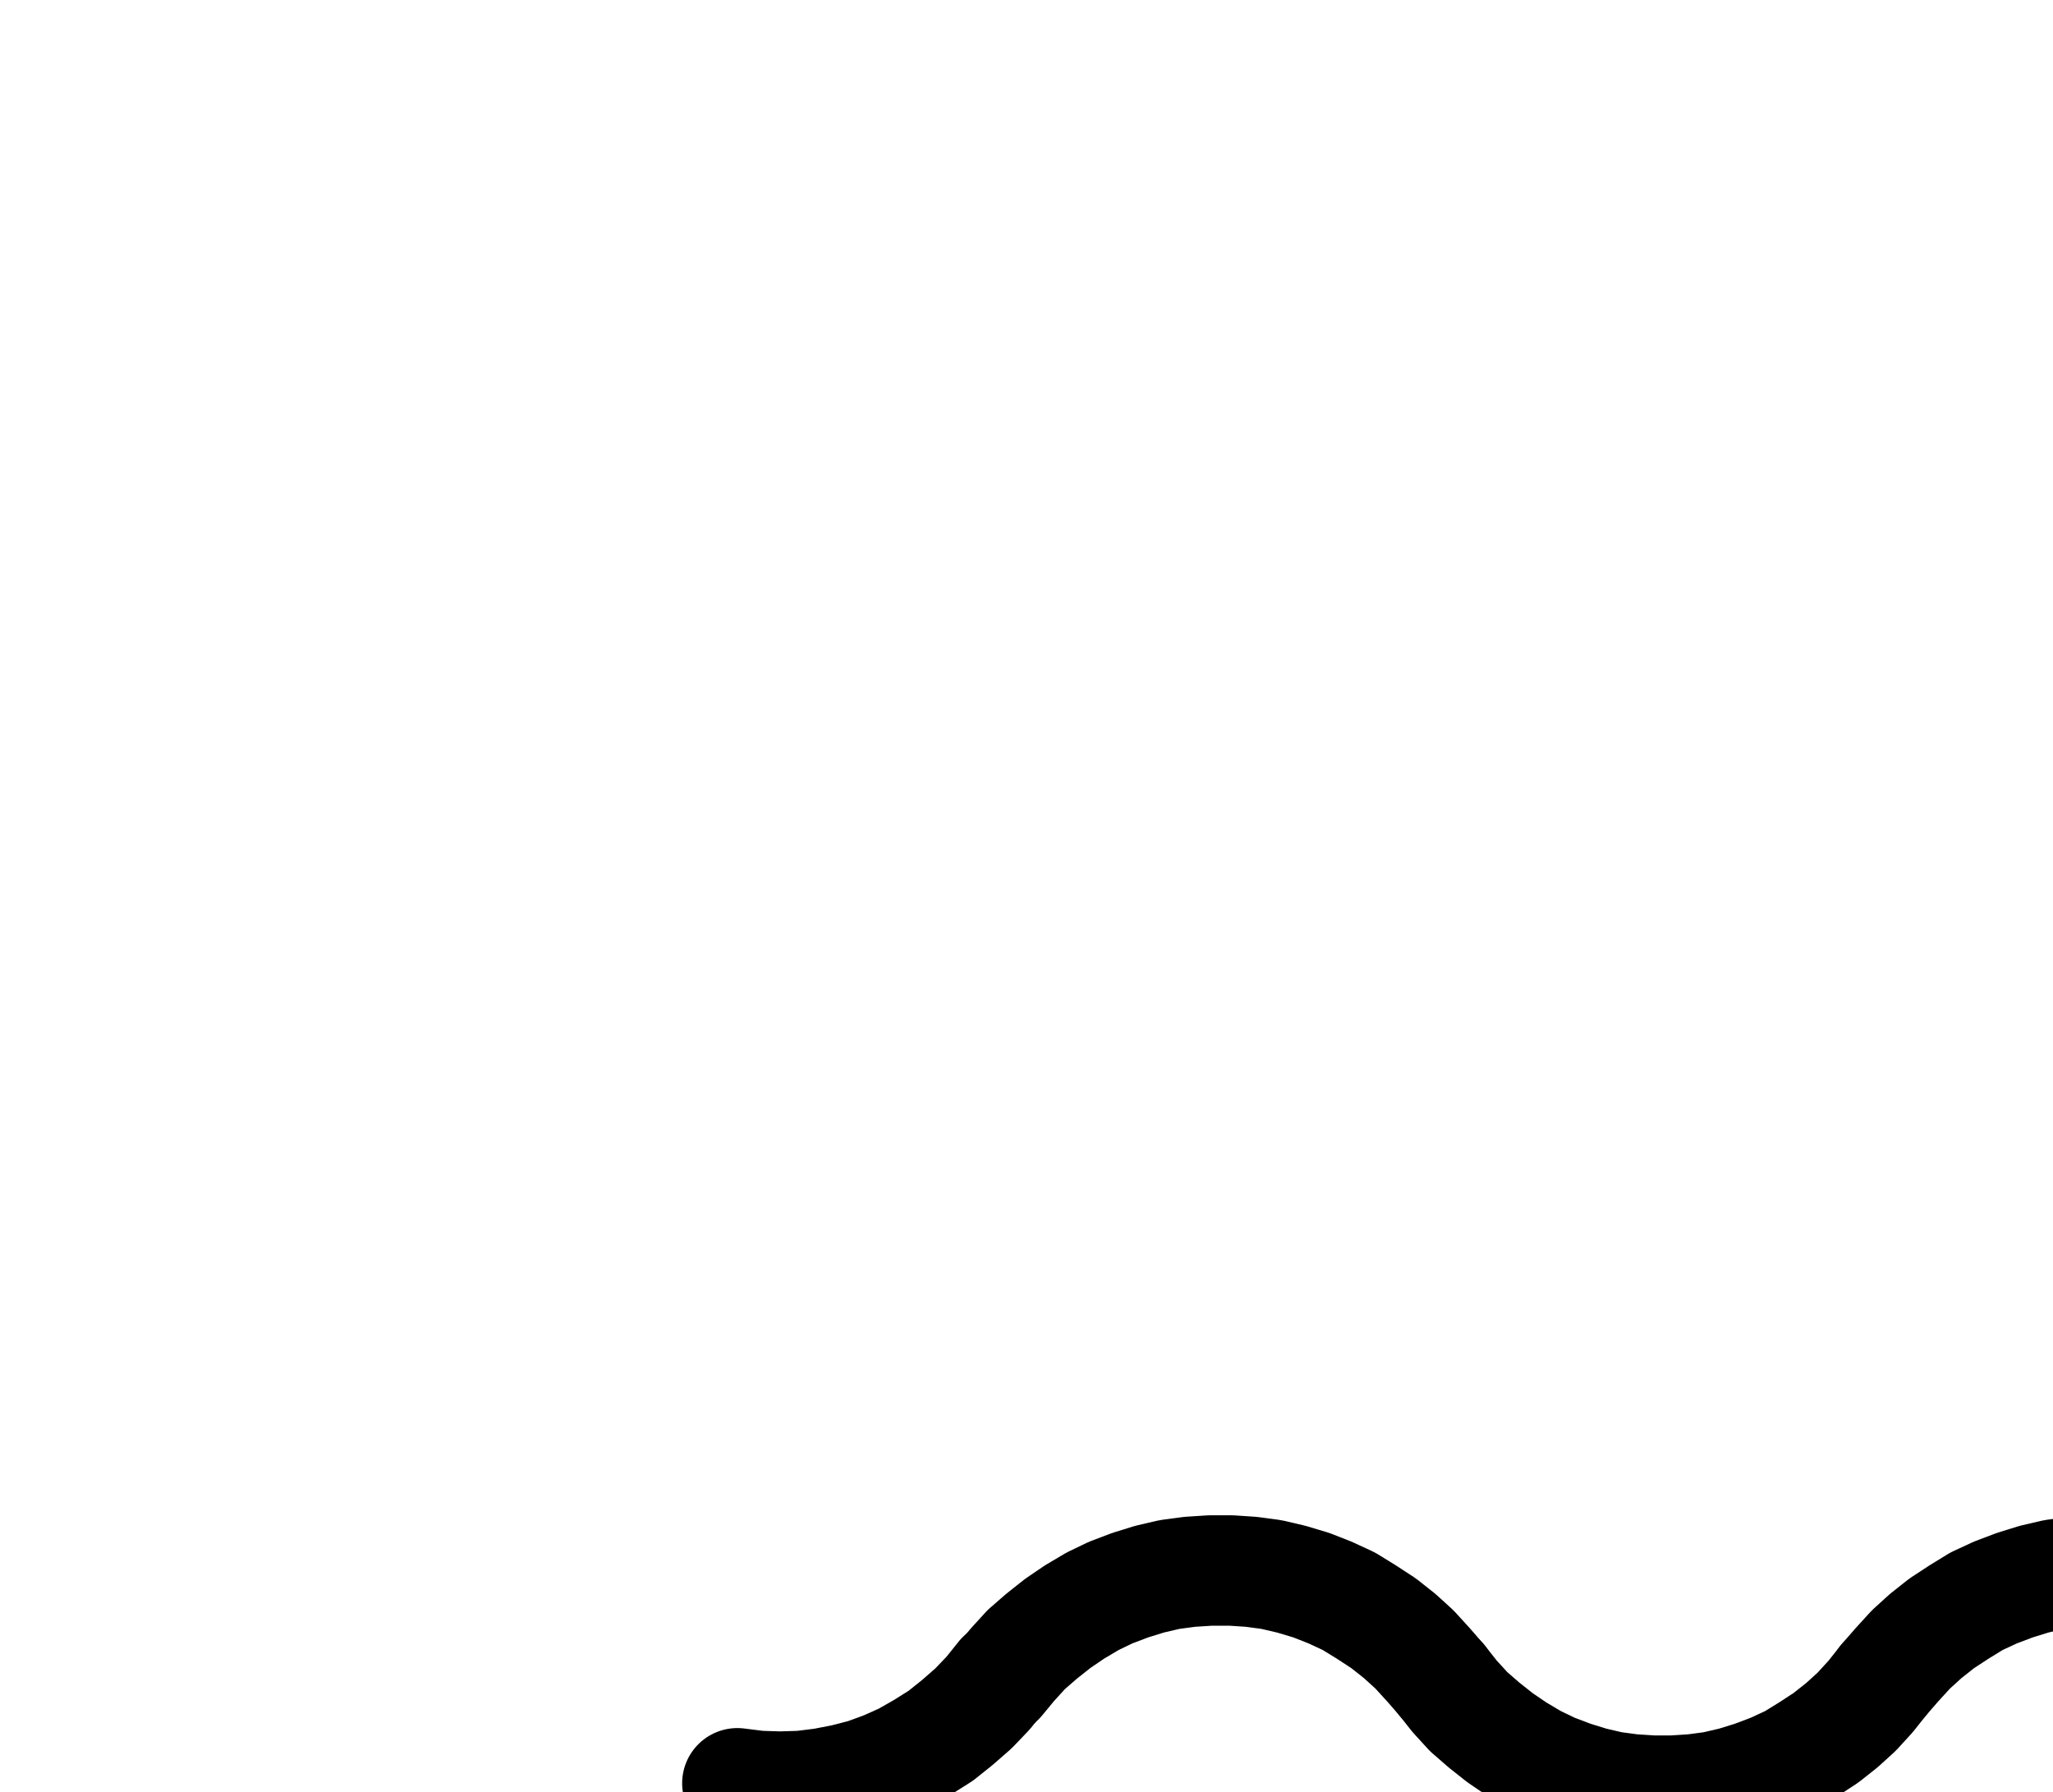 <?xml version="1.0" encoding="UTF-8" standalone="no"?>
<!-- Created with Inkscape (http://www.inkscape.org/) -->

<svg
   version="1.1"
   id="svg1"
   width="490.933"
   height="428.48"
   viewBox="0 0 490.933 428.48"
   sodipodi:docname="Materia3.pdf"
   xmlns:inkscape="http://www.inkscape.org/namespaces/inkscape"
   xmlns:sodipodi="http://sodipodi.sourceforge.net/DTD/sodipodi-0.dtd"
   xmlns="http://www.w3.org/2000/svg"
   xmlns:svg="http://www.w3.org/2000/svg">
  <defs
     id="defs1">
    <clipPath
       clipPathUnits="userSpaceOnUse"
       id="clipPath2">
      <path
         d="M 0,0.16 V 1122.56 H 793.6 V 0.16 Z"
         transform="translate(-347.04,-556.48)"
         clip-rule="evenodd"
         id="path2" />
    </clipPath>
    <clipPath
       clipPathUnits="userSpaceOnUse"
       id="clipPath4">
      <path
         d="M 0,0.16 V 1122.56 H 793.6 V 0.16 Z"
         transform="translate(-554.72,-555.68)"
         clip-rule="evenodd"
         id="path4" />
    </clipPath>
    <clipPath
       clipPathUnits="userSpaceOnUse"
       id="clipPath6">
      <path
         d="M 0,0.16 V 1122.56 H 793.6 V 0.16 Z"
         clip-rule="evenodd"
         id="path6" />
    </clipPath>
    <clipPath
       clipPathUnits="userSpaceOnUse"
       id="clipPath8">
      <path
         d="M 0,0.16 V 1122.56 H 793.6 V 0.16 Z"
         transform="translate(-347.04,-613.12)"
         clip-rule="evenodd"
         id="path8" />
    </clipPath>
    <clipPath
       clipPathUnits="userSpaceOnUse"
       id="clipPath10">
      <path
         d="M 0,0.16 V 1122.56 H 793.6 V 0.16 Z"
         clip-rule="evenodd"
         id="path10" />
    </clipPath>
    <clipPath
       clipPathUnits="userSpaceOnUse"
       id="clipPath12">
      <path
         d="M 0,0.16 V 1122.56 H 793.6 V 0.16 Z"
         transform="translate(-554.72,-612.32)"
         clip-rule="evenodd"
         id="path12" />
    </clipPath>
    <clipPath
       clipPathUnits="userSpaceOnUse"
       id="clipPath14">
      <path
         d="M 0,0.16 V 1122.56 H 793.6 V 0.16 Z"
         transform="translate(-344.8,-401.76)"
         clip-rule="evenodd"
         id="path14" />
    </clipPath>
    <clipPath
       clipPathUnits="userSpaceOnUse"
       id="clipPath16">
      <path
         d="M 0,0.16 V 1122.56 H 793.6 V 0.16 Z"
         transform="translate(-344.8,-401.76)"
         clip-rule="evenodd"
         id="path16" />
    </clipPath>
    <clipPath
       clipPathUnits="userSpaceOnUse"
       id="clipPath18">
      <path
         d="M 0,0.16 V 1122.56 H 793.6 V 0.16 Z"
         transform="translate(-556.16,-401.76)"
         clip-rule="evenodd"
         id="path18" />
    </clipPath>
    <clipPath
       clipPathUnits="userSpaceOnUse"
       id="clipPath20">
      <path
         d="M 0,0.16 V 1122.56 H 793.6 V 0.16 Z"
         transform="translate(-556.16,-401.76)"
         clip-rule="evenodd"
         id="path20" />
    </clipPath>
    <clipPath
       clipPathUnits="userSpaceOnUse"
       id="clipPath22">
      <path
         d="M 0,0.16 V 1122.56 H 793.6 V 0.16 Z"
         transform="translate(-177.92,-653.76)"
         clip-rule="evenodd"
         id="path22" />
    </clipPath>
    <clipPath
       clipPathUnits="userSpaceOnUse"
       id="clipPath24">
      <path
         d="M 0,0.16 V 1122.56 H 793.6 V 0.16 Z"
         clip-rule="evenodd"
         id="path24" />
    </clipPath>
    <clipPath
       clipPathUnits="userSpaceOnUse"
       id="clipPath26">
      <path
         d="M 0,0.16 V 1122.56 H 793.6 V 0.16 Z"
         transform="translate(-396.48,-748.96)"
         clip-rule="evenodd"
         id="path26" />
    </clipPath>
    <clipPath
       clipPathUnits="userSpaceOnUse"
       id="clipPath28">
      <path
         d="M 0,0.16 V 1122.56 H 793.6 V 0.16 Z"
         transform="translate(-547.36,-711.04)"
         clip-rule="evenodd"
         id="path28" />
    </clipPath>
    <clipPath
       clipPathUnits="userSpaceOnUse"
       id="clipPath30">
      <path
         d="M 0,0.16 V 1122.56 H 793.6 V 0.16 Z"
         clip-rule="evenodd"
         id="path30" />
    </clipPath>
    <clipPath
       clipPathUnits="userSpaceOnUse"
       id="clipPath32">
      <path
         d="M 0,0.16 V 1122.56 H 793.6 V 0.16 Z"
         transform="translate(-430.72,-711.36)"
         clip-rule="evenodd"
         id="path32" />
    </clipPath>
    <clipPath
       clipPathUnits="userSpaceOnUse"
       id="clipPath34">
      <path
         d="M 0,0.16 V 1122.56 H 793.6 V 0.16 Z"
         transform="translate(-176.32,-426.4)"
         clip-rule="evenodd"
         id="path34" />
    </clipPath>
  </defs>
  <sodipodi:namedview
     id="namedview1"
     pagecolor="#505050"
     bordercolor="#eeeeee"
     borderopacity="1"
     inkscape:showpageshadow="0"
     inkscape:pageopacity="0"
     inkscape:pagecheckerboard="0"
     inkscape:deskcolor="#505050">
    <inkscape:page
       x="0"
       y="0"
       inkscape:label="1"
       id="page1"
       width="490.933"
       height="428.48"
       margin="0"
       bleed="0" />
  </sodipodi:namedview>
  <g
     id="g1"
     inkscape:groupmode="layer"
     inkscape:label="1">
    <path
       id="path1"
       d="m 0,0 c 0,-41.7 -33.81,-75.52 -75.52,-75.52 -41.71,0 -75.52,33.82 -75.52,75.52 0,41.7 33.81,75.52 75.52,75.52 C -33.81,75.52 0,41.7 0,0 Z"
       style="fill:none;stroke:#000000;stroke-width:26.4;stroke-linecap:round;stroke-linejoin:round;stroke-miterlimit:10;stroke-dasharray:none;stroke-opacity:1"
       transform="translate(347.04,556.48)"
       clip-path="url(#clipPath2)" />
    <path
       id="path3"
       d="m 0,0 c 0,-41.7 -33.81,-75.52 -75.52,-75.52 -41.71,0 -75.52,33.82 -75.52,75.52 0,41.7 33.81,75.52 75.52,75.52 C -33.81,75.52 0,41.7 0,0 Z"
       style="fill:none;stroke:#000000;stroke-width:26.4;stroke-linecap:round;stroke-linejoin:round;stroke-miterlimit:10;stroke-dasharray:none;stroke-opacity:1"
       transform="translate(554.72,555.68)"
       clip-path="url(#clipPath4)" />
    <path
       id="path5"
       d="M 347.04,537.6 V 613.12"
       style="fill:none;stroke:#000000;stroke-width:26.4;stroke-linecap:round;stroke-linejoin:round;stroke-miterlimit:10;stroke-dasharray:none;stroke-opacity:1"
       transform="translate(0,-5.8666667e-5)"
       clip-path="url(#clipPath6)" />
    <path
       id="path7"
       d="m 0,0 1.12,2.88 1.44,2.88 1.76,2.56 1.92,2.4 2.24,2.24 2.4,1.92 2.72,1.6 2.72,1.44 2.88,1.12 L 22.24,19.84 l 3.2,0.48 3.04,0.16 3.2,-0.32 3.04,-0.48 3.04,-0.8"
       style="fill:none;stroke:#000000;stroke-width:26.4;stroke-linecap:round;stroke-linejoin:round;stroke-miterlimit:10;stroke-dasharray:none;stroke-opacity:1"
       transform="translate(347.04,613.12)"
       clip-path="url(#clipPath8)" />
    <path
       id="path9"
       d="m 554.72,536.8 v 75.52"
       style="fill:none;stroke:#000000;stroke-width:26.4;stroke-linecap:round;stroke-linejoin:round;stroke-miterlimit:10;stroke-dasharray:none;stroke-opacity:1"
       transform="translate(0,-5.8666667e-5)"
       clip-path="url(#clipPath10)" />
    <path
       id="path11"
       d="m 0,0 1.12,2.88 1.44,2.88 1.6,2.56 2.08,2.4 2.24,2.24 2.4,1.92 2.72,1.76 L 16.32,17.92 19.2,19.04 22.24,19.84 l 3.04,0.48 3.2,0.16 3.04,-0.16 3.2,-0.64 3.04,-0.8"
       style="fill:none;stroke:#000000;stroke-width:26.4;stroke-linecap:round;stroke-linejoin:round;stroke-miterlimit:10;stroke-dasharray:none;stroke-opacity:1"
       transform="translate(554.72,612.32)"
       clip-path="url(#clipPath12)" />
    <path
       id="path13"
       d="m 0,0 -3.2,-3.68 -3.36,-3.68 -3.52,-3.2 -3.84,-3.04 -4.16,-2.72 -4.16,-2.56 -4.48,-2.08 -4.48,-1.76 L -36,-24.16 l -4.8,-1.12 -4.8,-0.64 -4.8,-0.32 h -4.96 l -4.96,0.32 -4.8,0.64 -4.8,1.12 -4.64,1.44 -4.64,1.76 -4.32,2.08 -4.32,2.56 -4,2.72 -3.84,3.04 -3.68,3.2 -3.36,3.68 -3.04,3.68"
       style="fill:none;stroke:#000000;stroke-width:26.4;stroke-linecap:round;stroke-linejoin:round;stroke-miterlimit:10;stroke-dasharray:none;stroke-opacity:1"
       transform="translate(344.8,401.76)"
       clip-path="url(#clipPath14)" />
    <path
       id="path15"
       d="m 0,0 3.04,3.84 3.36,3.68 3.68,3.2 3.84,3.04 4,2.72 4.32,2.56 4.32,2.08 4.64,1.76 L 35.84,24.32 l 4.8,1.12 4.8,0.64 4.96,0.32 h 4.8 L 60.16,26.08 64.96,25.44 69.76,24.32 l 4.64,-1.44 4.64,-1.76 4.48,-2.08 L 87.68,16.48 91.84,13.76 95.68,10.72 99.2,7.52 102.56,3.84 105.6,0"
       style="fill:none;stroke:#000000;stroke-width:26.4;stroke-linecap:round;stroke-linejoin:round;stroke-miterlimit:10;stroke-dasharray:none;stroke-opacity:1"
       transform="translate(344.8,401.76)"
       clip-path="url(#clipPath16)" />
    <path
       id="path17"
       d="m 0,0 -3.04,-3.68 -3.36,-3.68 -3.68,-3.2 -3.84,-3.04 -4,-2.72 -4.32,-2.56 -4.32,-2.08 -4.64,-1.76 L -35.84,-24.16 l -4.8,-1.12 -4.8,-0.64 -4.96,-0.32 h -4.8 l -4.96,0.32 -4.8,0.64 -4.8,1.12 -4.64,1.44 -4.64,1.76 -4.48,2.08 L -87.68,-16.32 l -4.16,2.72 -3.84,3.04 -3.52,3.2 -3.36,3.68 -3.2,3.68"
       style="fill:none;stroke:#000000;stroke-width:26.4;stroke-linecap:round;stroke-linejoin:round;stroke-miterlimit:10;stroke-dasharray:none;stroke-opacity:1"
       transform="translate(556.16,401.76)"
       clip-path="url(#clipPath18)" />
    <path
       id="path19"
       d="m 0,0 3.2,4 3.52,3.68 3.84,3.52 4,3.04 4.16,2.72 L 23.2,19.52 27.84,21.6 32.64,23.36 37.6,24.64 42.56,25.76 47.52,26.24 52.64,26.56 57.76,26.4"
       style="fill:none;stroke:#000000;stroke-width:26.4;stroke-linecap:round;stroke-linejoin:round;stroke-miterlimit:10;stroke-dasharray:none;stroke-opacity:1"
       transform="translate(556.16,401.76)"
       clip-path="url(#clipPath20)" />
    <path
       id="path21"
       d="m 0,0 0.8,4.96 1.12,4.8 1.44,4.64 1.76,4.64 2.08,4.48 2.4,4.16 2.72,4.16 2.88,3.68 3.04,3.68 3.52,3.2 3.52,3.04 3.84,2.72 3.84,2.4 4.16,1.92 4.32,1.76 4.32,1.28 4.32,0.96 4.48,0.64 4.48,0.16 4.48,-0.16 4.48,-0.48"
       style="fill:none;stroke:#000000;stroke-width:26.4;stroke-linecap:round;stroke-linejoin:round;stroke-miterlimit:10;stroke-dasharray:none;stroke-opacity:1"
       transform="translate(177.92,653.76)"
       clip-path="url(#clipPath22)" />
    <path
       id="path23"
       d="M 243.68,711.2 H 362.56"
       style="fill:none;stroke:#000000;stroke-width:26.4;stroke-linecap:round;stroke-linejoin:round;stroke-miterlimit:10;stroke-dasharray:none;stroke-opacity:1"
       transform="translate(0,-5.8666667e-5)"
       clip-path="url(#clipPath24)" />
    <path
       id="path25"
       d="M 0,0 V -3.52 L -0.48,-7.04 -1.12,-10.4 -2.08,-13.76 -3.36,-16.96 -4.8,-20 -6.56,-22.88 -8.64,-25.6 l -2.24,-2.56 -2.4,-2.24 -2.56,-1.92 -2.88,-1.76 L -21.6,-35.36 -24.64,-36.48 -27.68,-37.28 l -3.04,-0.32 -3.2,-0.16"
       style="fill:none;stroke:#000000;stroke-width:26.4;stroke-linecap:round;stroke-linejoin:round;stroke-miterlimit:10;stroke-dasharray:none;stroke-opacity:1"
       transform="translate(396.48,748.96)"
       clip-path="url(#clipPath26)" />
    <path
       id="path27"
       d="m 0,0 4.32,0.48 4.48,0.16 4.64,-0.16 4.32,-0.64 4.48,-0.96 4.32,-1.28 4.32,-1.6 4,-2.08 4,-2.4 3.84,-2.56 3.52,-3.04 3.36,-3.2 3.2,-3.68 2.88,-3.68 2.72,-4.16 2.4,-4.16 2.08,-4.48 1.76,-4.48 1.44,-4.8 L 67.2,-51.52 68,-56.48"
       style="fill:none;stroke:#000000;stroke-width:26.4;stroke-linecap:round;stroke-linejoin:round;stroke-miterlimit:10;stroke-dasharray:none;stroke-opacity:1"
       transform="translate(547.36,711.04)"
       clip-path="url(#clipPath28)" />
    <path
       id="path29"
       d="M 549.6,711.84 430.72,711.36"
       style="fill:none;stroke:#000000;stroke-width:26.4;stroke-linecap:round;stroke-linejoin:round;stroke-miterlimit:10;stroke-dasharray:none;stroke-opacity:1"
       transform="translate(0,-5.8666667e-5)"
       clip-path="url(#clipPath30)" />
    <path
       id="path31"
       d="m 0,0 h -3.2 l -3.2,0.48 -3.04,0.8 -3.04,0.96 -2.88,1.44 -2.72,1.6 -2.56,2.08 -2.56,2.24 -2.24,2.4 -1.92,2.72 -1.76,2.88 -1.6,3.04 L -32,23.84 l -0.96,3.36 -0.64,3.36 -0.48,3.52 -0.16,3.52"
       style="fill:none;stroke:#000000;stroke-width:26.4;stroke-linecap:round;stroke-linejoin:round;stroke-miterlimit:10;stroke-dasharray:none;stroke-opacity:1"
       transform="translate(430.72,711.36)"
       clip-path="url(#clipPath32)" />
    <path
       id="path33"
       d="M 0,0 5.12,0.64 10.24,0.8 15.36,0.64 20.48,0 25.44,-0.96 30.4,-2.24 35.2,-4 39.84,-6.08 l 4.48,-2.56 4.32,-2.72 4,-3.2 3.84,-3.36 3.52,-3.68 3.2,-4"
       style="fill:none;stroke:#000000;stroke-width:26.4;stroke-linecap:round;stroke-linejoin:round;stroke-miterlimit:10;stroke-dasharray:none;stroke-opacity:1"
       transform="translate(176.32,426.4)"
       clip-path="url(#clipPath34)" />
  </g>
</svg>
